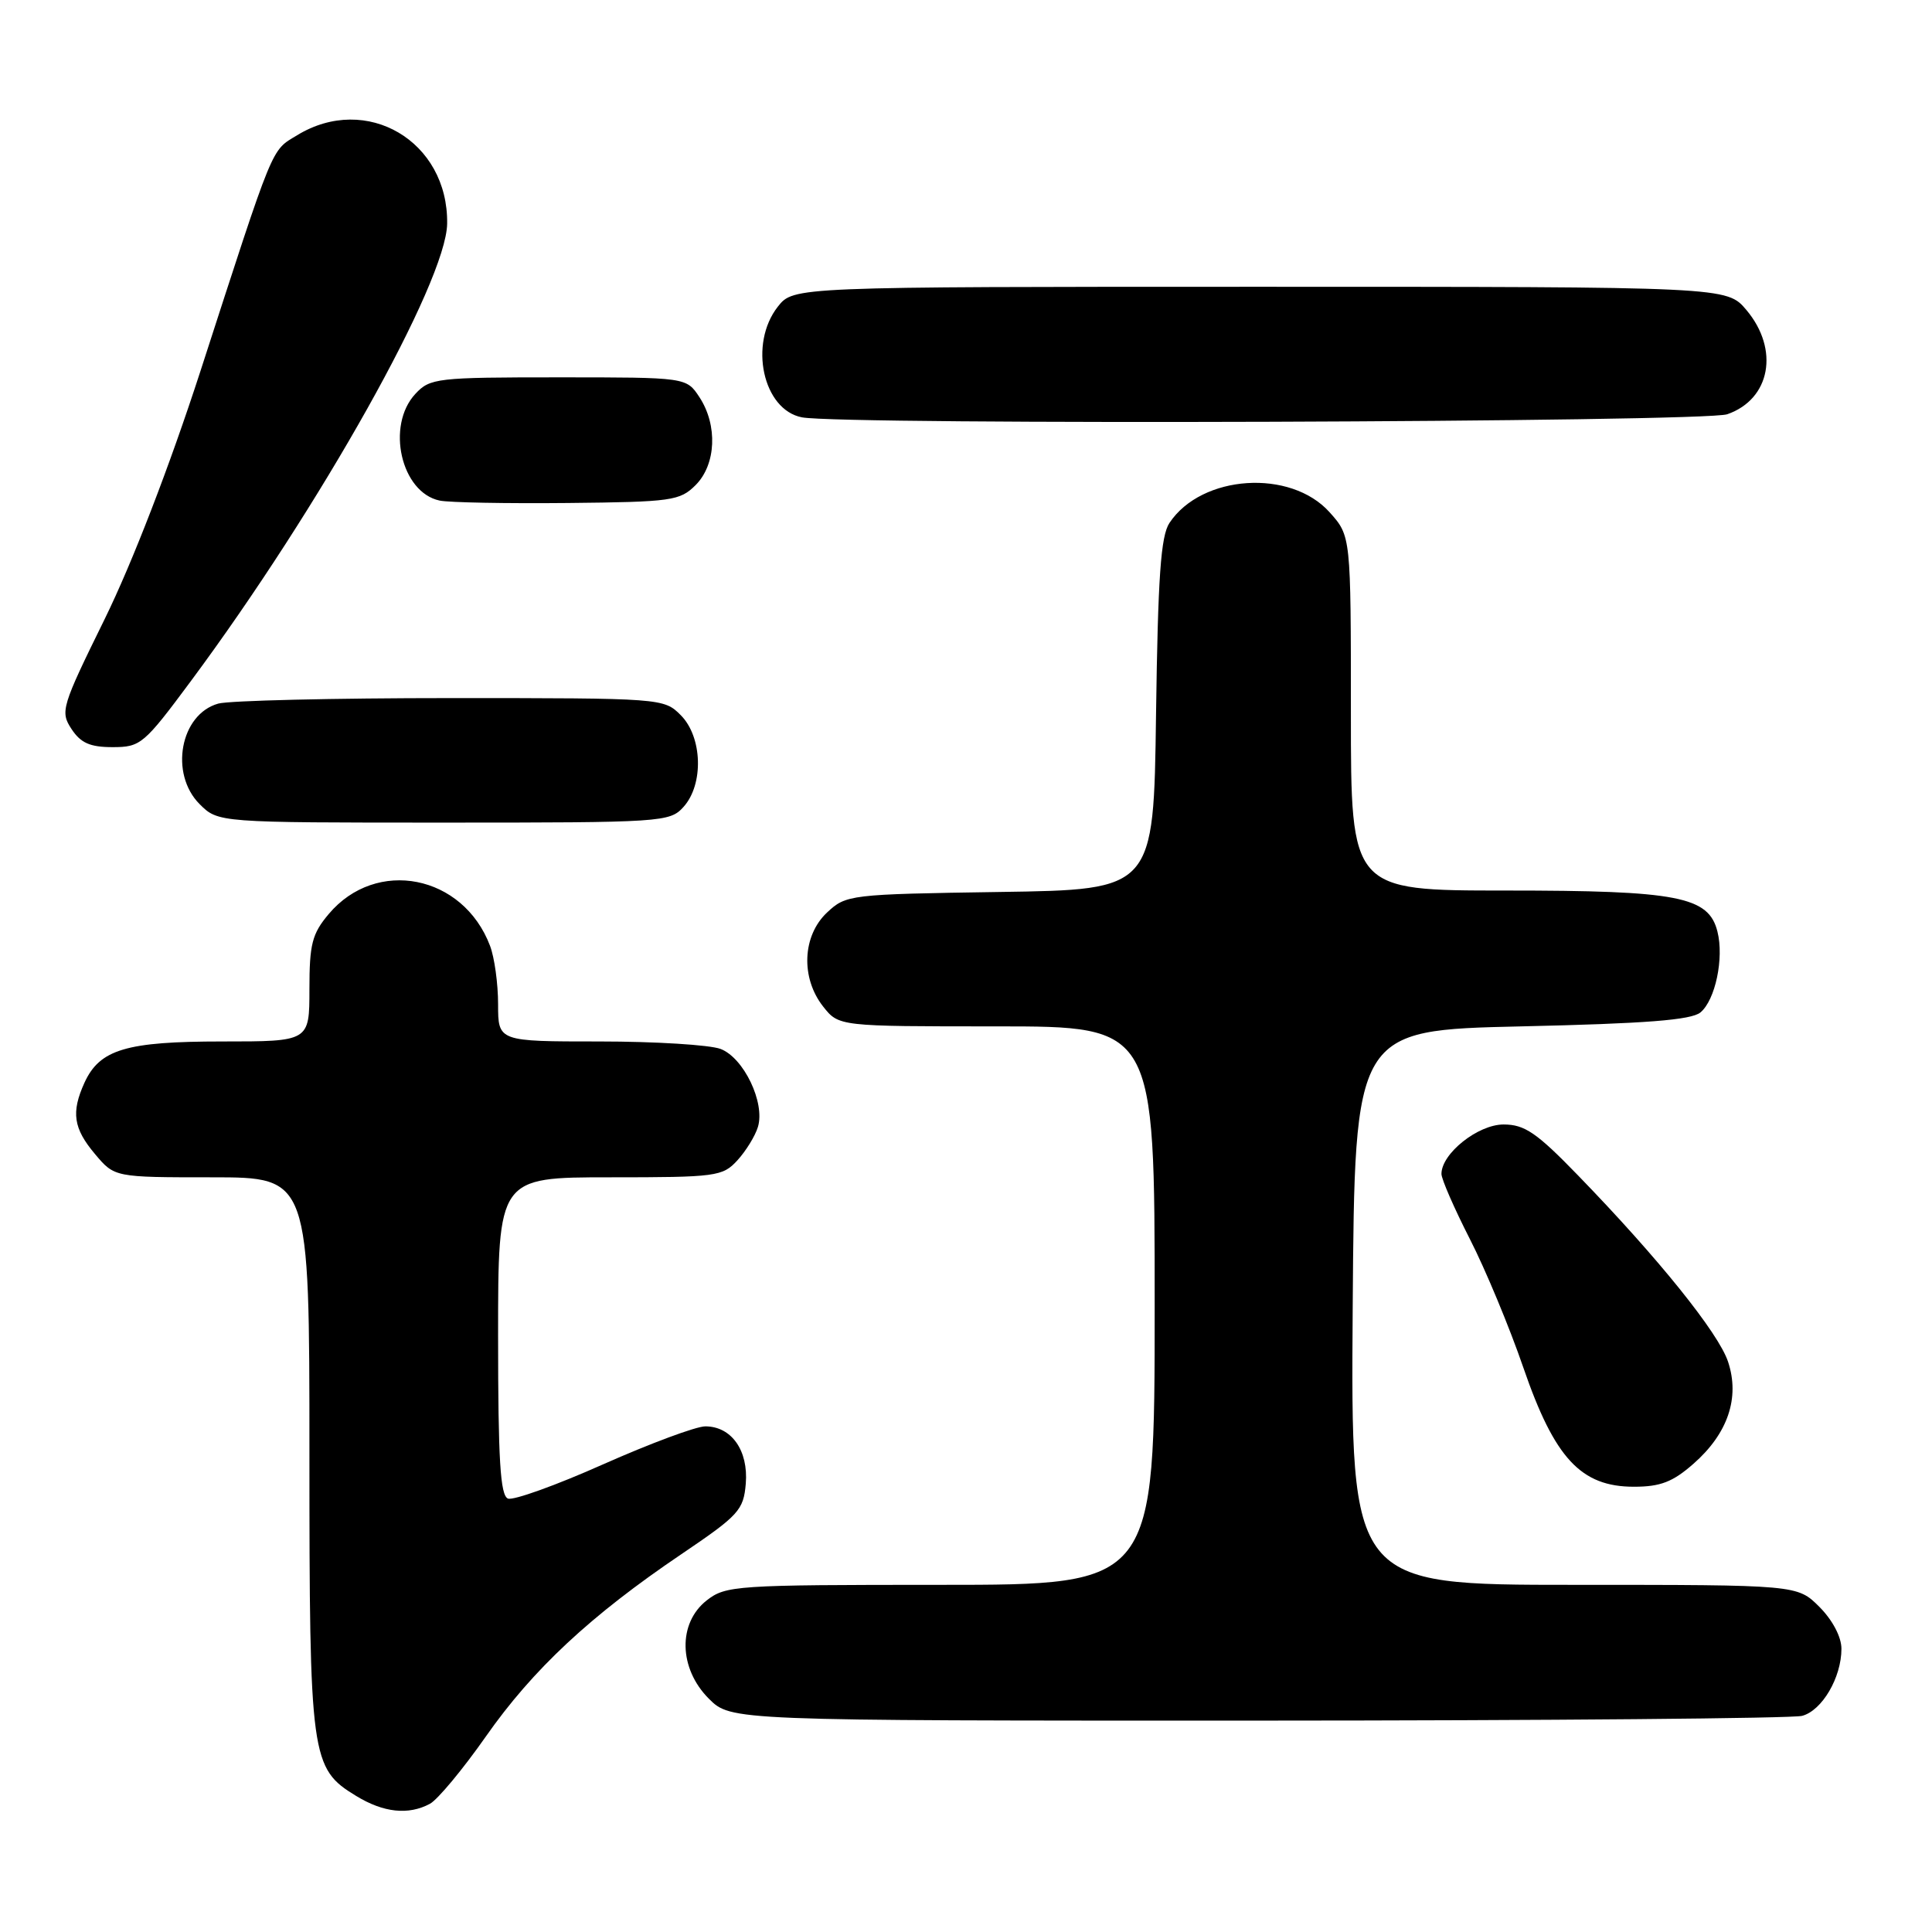 <?xml version="1.0" encoding="UTF-8" standalone="no"?>
<!DOCTYPE svg PUBLIC "-//W3C//DTD SVG 1.1//EN" "http://www.w3.org/Graphics/SVG/1.1/DTD/svg11.dtd" >
<svg xmlns="http://www.w3.org/2000/svg" xmlns:xlink="http://www.w3.org/1999/xlink" version="1.1" viewBox="0 0 256 256">
 <g >
 <path fill="currentColor"
d=" M 56.97 239.01 C 57.98 238.47 61.31 234.47 64.36 230.12 C 70.61 221.19 78.24 214.08 90.28 205.94 C 97.91 200.78 98.52 200.11 98.82 196.59 C 99.18 192.20 96.92 189.00 93.46 189.00 C 92.23 189.00 86.14 191.27 79.92 194.03 C 73.71 196.80 68.03 198.84 67.31 198.57 C 66.29 198.17 66.00 193.46 66.00 177.03 C 66.00 156.00 66.00 156.00 80.83 156.00 C 94.92 156.00 95.75 155.89 97.71 153.75 C 98.84 152.51 100.07 150.52 100.43 149.32 C 101.40 146.11 98.55 140.16 95.48 138.99 C 94.05 138.45 86.82 138.00 79.43 138.00 C 66.00 138.00 66.00 138.00 66.00 133.07 C 66.00 130.35 65.52 126.86 64.93 125.32 C 61.36 115.90 49.86 113.63 43.56 121.11 C 41.35 123.73 41.00 125.10 41.00 131.08 C 41.00 138.00 41.00 138.00 29.45 138.00 C 16.71 138.00 13.21 139.05 11.19 143.47 C 9.41 147.39 9.72 149.52 12.59 152.92 C 15.18 156.00 15.18 156.00 28.09 156.00 C 41.00 156.00 41.00 156.00 41.00 192.53 C 41.00 232.99 41.18 234.31 47.19 237.97 C 50.82 240.19 54.13 240.54 56.97 239.01 Z  M 238.79 227.36 C 241.44 226.65 244.00 222.28 244.00 218.47 C 244.00 216.90 242.82 214.67 241.08 212.92 C 238.15 210.00 238.15 210.00 208.56 210.00 C 178.98 210.00 178.98 210.00 179.24 173.25 C 179.50 136.50 179.50 136.50 201.60 136.00 C 218.09 135.63 224.11 135.16 225.32 134.15 C 227.29 132.51 228.46 126.96 227.57 123.44 C 226.41 118.79 222.33 118.00 199.53 118.00 C 179.00 118.00 179.00 118.00 179.00 94.52 C 179.00 71.03 179.00 71.03 176.19 67.89 C 171.02 62.10 159.22 62.88 154.96 69.29 C 153.81 71.03 153.43 76.40 153.18 94.69 C 152.87 117.89 152.87 117.89 132.51 118.19 C 112.54 118.49 112.11 118.55 109.58 120.92 C 106.31 124.00 106.08 129.57 109.07 133.37 C 111.15 136.00 111.15 136.00 132.07 136.00 C 153.00 136.00 153.00 136.00 153.00 173.00 C 153.00 210.00 153.00 210.00 124.63 210.00 C 97.45 210.00 96.16 210.09 93.63 212.07 C 89.80 215.09 89.93 221.08 93.92 225.08 C 96.85 228.00 96.85 228.00 166.67 227.99 C 205.08 227.98 237.53 227.70 238.79 227.36 Z  M 224.40 193.95 C 228.95 189.96 230.56 185.21 228.98 180.45 C 227.73 176.64 219.71 166.68 209.10 155.75 C 203.61 150.08 202.02 149.00 199.23 149.00 C 195.84 149.00 191.00 152.85 191.00 155.55 C 191.00 156.24 192.69 160.11 194.75 164.15 C 196.82 168.19 200.02 175.88 201.86 181.24 C 205.99 193.24 209.49 197.00 216.50 197.00 C 220.01 197.00 221.65 196.37 224.40 193.95 Z  M 90.57 106.92 C 93.27 103.93 93.08 97.64 90.20 94.76 C 87.97 92.52 87.68 92.50 59.72 92.50 C 44.20 92.50 30.34 92.83 28.92 93.23 C 23.88 94.64 22.43 102.52 26.45 106.55 C 28.91 109.00 28.91 109.00 58.80 109.00 C 87.80 109.00 88.75 108.94 90.57 106.92 Z  M 25.29 90.25 C 42.44 67.14 59.13 37.35 59.25 29.64 C 59.41 18.70 48.56 12.31 39.37 17.92 C 35.88 20.05 36.44 18.66 26.56 49.17 C 22.45 61.83 17.54 74.55 13.88 82.01 C 8.15 93.66 7.96 94.29 9.47 96.59 C 10.69 98.45 11.93 99.00 14.92 99.00 C 18.63 99.00 19.07 98.63 25.29 90.25 Z  M 92.18 64.27 C 94.89 61.55 95.12 56.35 92.68 52.63 C 90.95 50.00 90.95 50.00 74.02 50.00 C 57.88 50.00 56.98 50.10 55.04 52.19 C 51.12 56.40 53.14 65.26 58.26 66.33 C 59.49 66.59 67.13 66.73 75.23 66.65 C 89.02 66.51 90.09 66.36 92.18 64.27 Z  M 228.87 54.89 C 234.60 52.90 235.81 46.31 231.41 41.08 C 228.82 38.00 228.82 38.00 166.98 38.00 C 105.15 38.00 105.15 38.00 103.07 40.63 C 99.19 45.57 101.09 54.30 106.26 55.30 C 111.66 56.34 225.81 55.96 228.87 54.89 Z "/>
</g>
</svg>